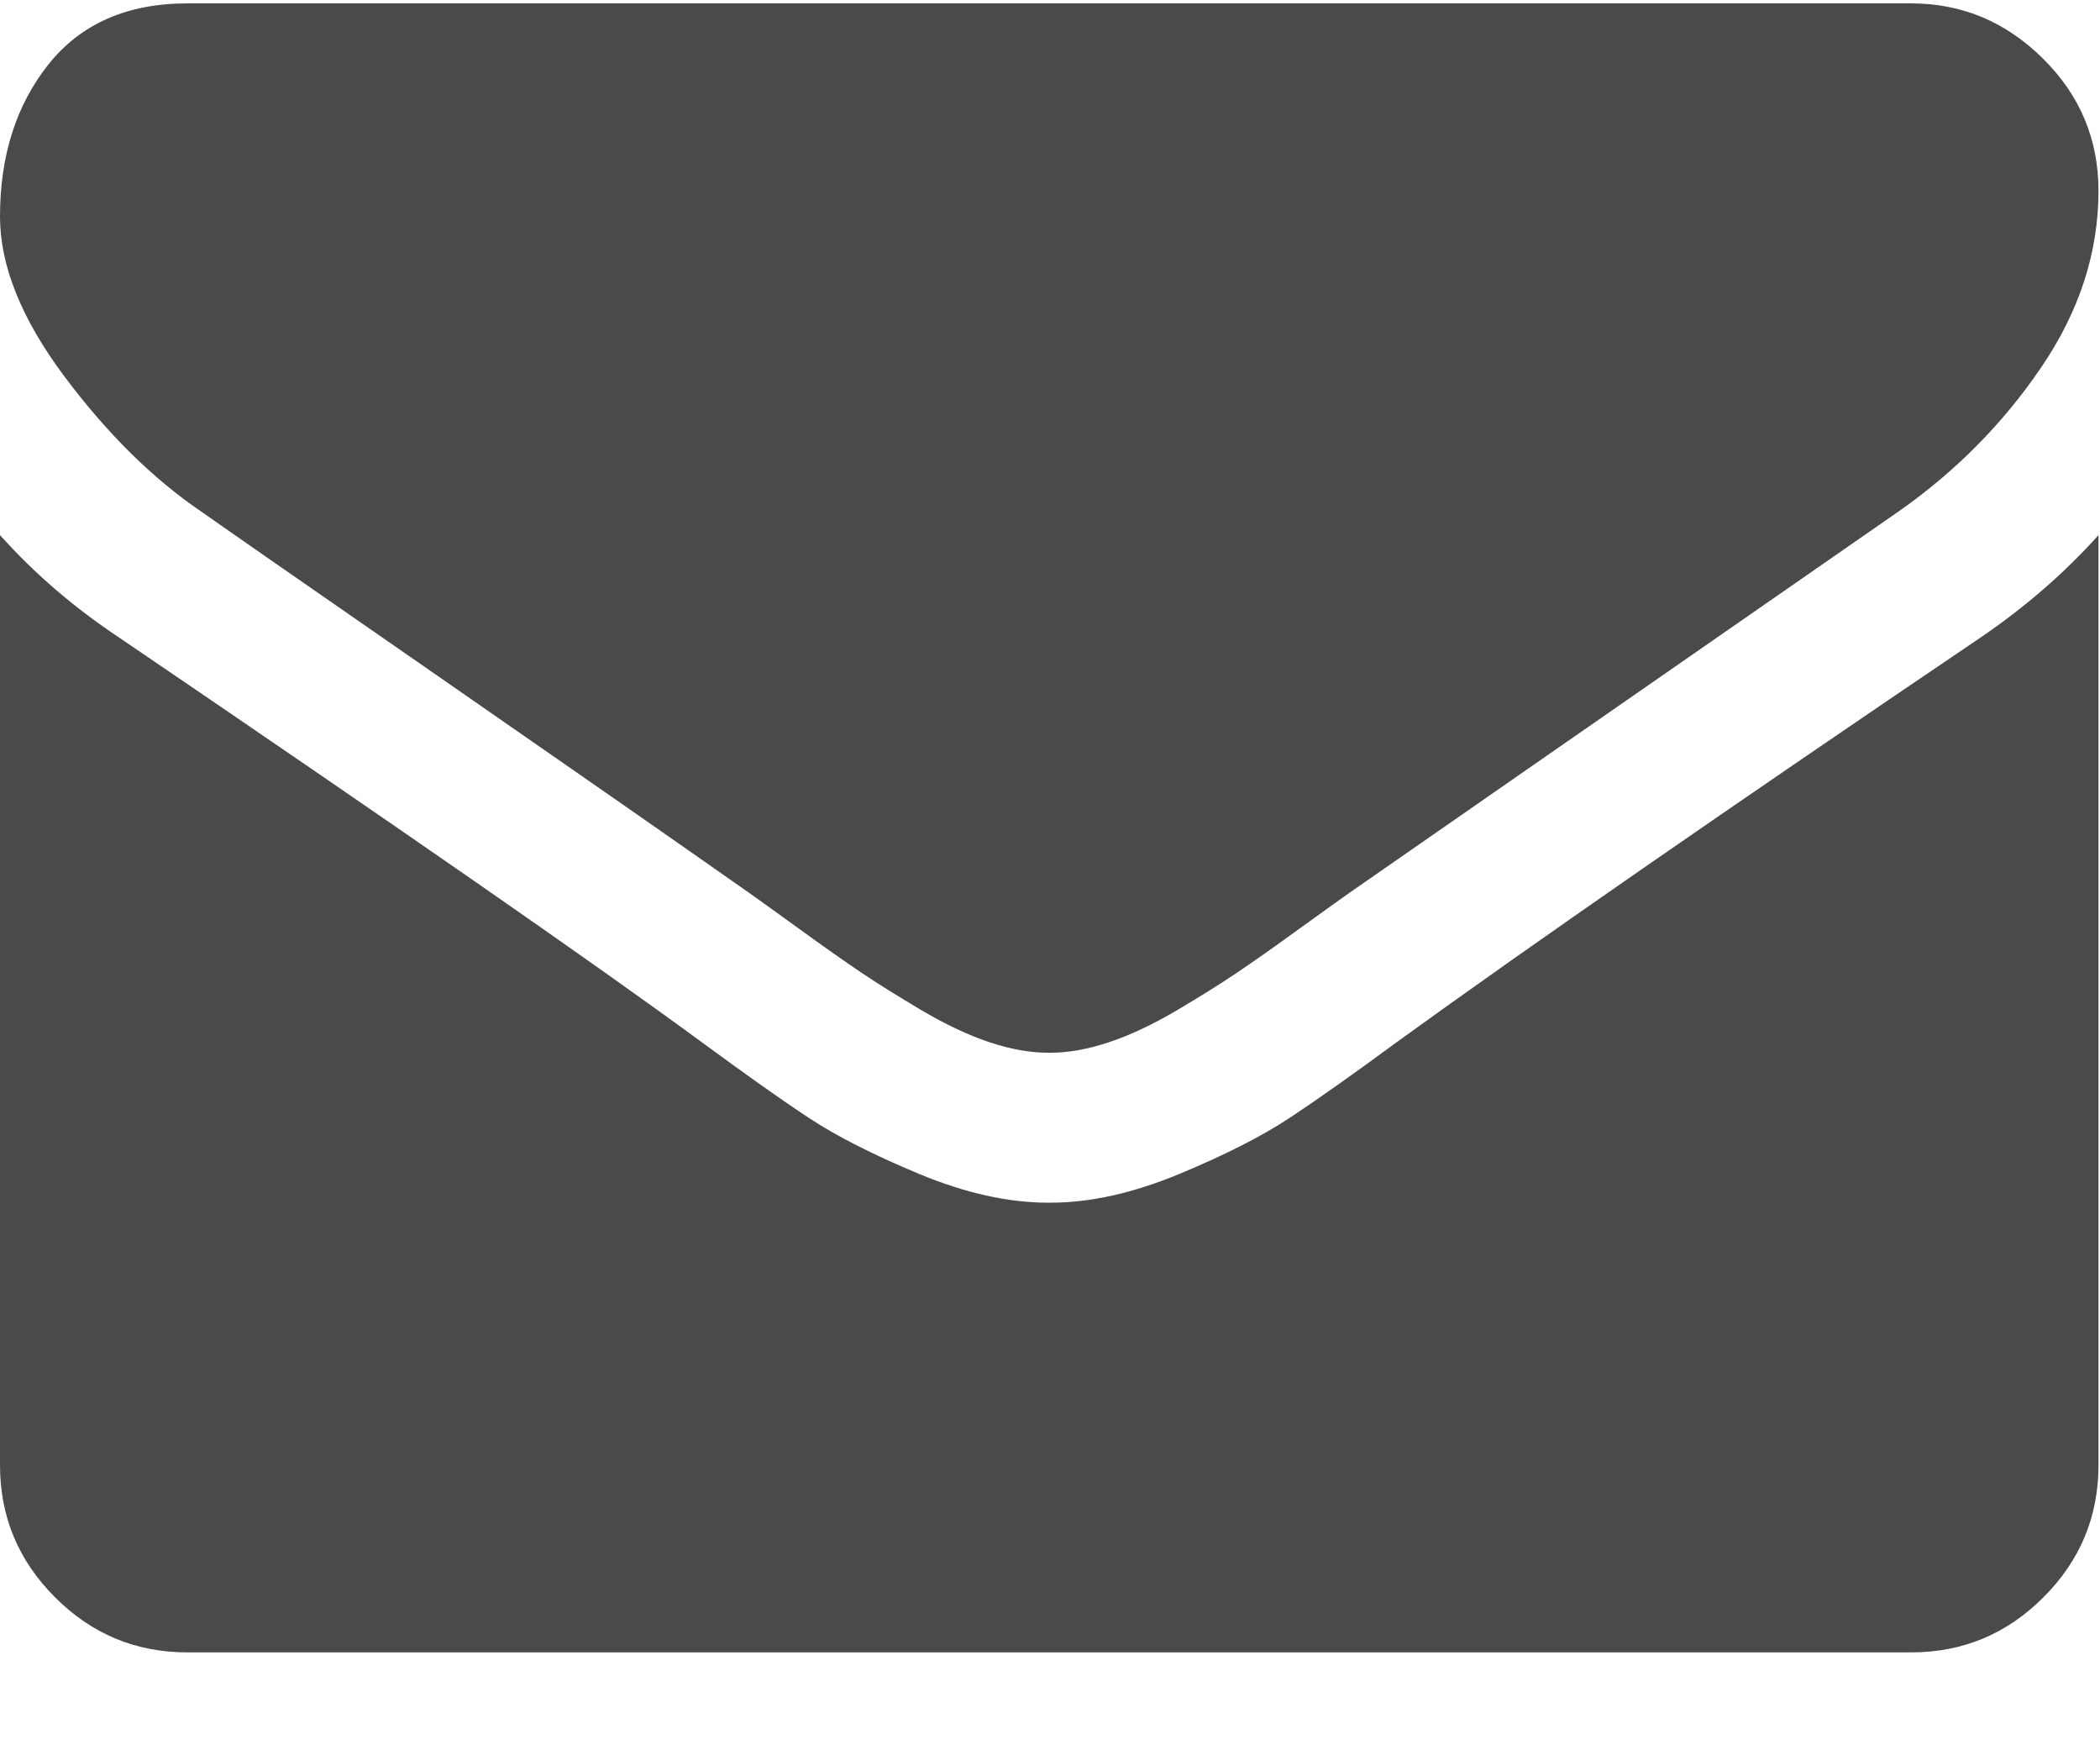 <?xml version="1.0" encoding="UTF-8"?>
<svg width="18px" height="15px" viewBox="0 0 18 15" version="1.1" xmlns="http://www.w3.org/2000/svg" xmlns:xlink="http://www.w3.org/1999/xlink">
    <!-- Generator: Sketch 52.5 (67469) - http://www.bohemiancoding.com/sketch -->
    <title>Combined Shape</title>
    <desc>Created with Sketch.</desc>
    <g id="Page-2" stroke="none" stroke-width="1" fill="none" fill-rule="evenodd">
        <path d="M1.726,4.385 C1.312,4.104 0.92,3.718 0.552,3.226 C0.184,2.734 1.52766688e-13,2.277 1.52766688e-13,1.856 C1.52766688e-13,1.334 0.139,0.899 0.416,0.551 C0.694,0.203 1.091,0.029 1.606,0.029 L16.381,0.029 C16.816,0.029 17.192,0.186 17.51,0.501 C17.828,0.815 17.987,1.193 17.987,1.635 C17.987,2.163 17.823,2.669 17.495,3.15 C17.167,3.632 16.759,4.044 16.271,4.385 C13.755,6.131 12.189,7.219 11.573,7.647 C11.506,7.694 11.364,7.796 11.146,7.953 C10.929,8.111 10.748,8.238 10.604,8.335 C10.461,8.432 10.287,8.54 10.083,8.661 C9.879,8.781 9.686,8.872 9.505,8.932 C9.325,8.992 9.157,9.022 9.004,9.022 L8.993,9.022 L8.983,9.022 C8.829,9.022 8.662,8.992 8.481,8.932 C8.301,8.872 8.108,8.781 7.904,8.661 C7.7,8.54 7.526,8.432 7.382,8.335 C7.238,8.238 7.058,8.111 6.84,7.953 C6.623,7.796 6.481,7.694 6.414,7.647 C5.805,7.219 4.928,6.608 3.784,5.815 C2.64,5.022 1.954,4.546 1.726,4.385 Z M16.983,5.459 C17.365,5.198 17.699,4.907 17.987,4.586 L17.987,12.555 C17.987,12.997 17.83,13.375 17.515,13.689 C17.201,14.004 16.823,14.161 16.381,14.161 L1.606,14.161 C1.164,14.161 0.786,14.004 0.472,13.689 C0.157,13.375 -1.50990331e-13,12.997 -1.50990331e-13,12.555 L-1.50990331e-13,4.586 C0.294,4.914 0.632,5.205 1.014,5.459 C3.436,7.105 5.099,8.259 6.002,8.922 C6.384,9.203 6.693,9.422 6.931,9.579 C7.168,9.736 7.485,9.897 7.879,10.061 C8.274,10.225 8.642,10.307 8.983,10.307 L8.993,10.307 L9.004,10.307 C9.345,10.307 9.713,10.225 10.108,10.061 C10.503,9.897 10.819,9.736 11.056,9.579 C11.294,9.422 11.603,9.203 11.985,8.922 C13.122,8.099 14.788,6.944 16.983,5.459 Z" id="Combined-Shape" fill="#4A4A4A"></path>
    </g>
</svg>